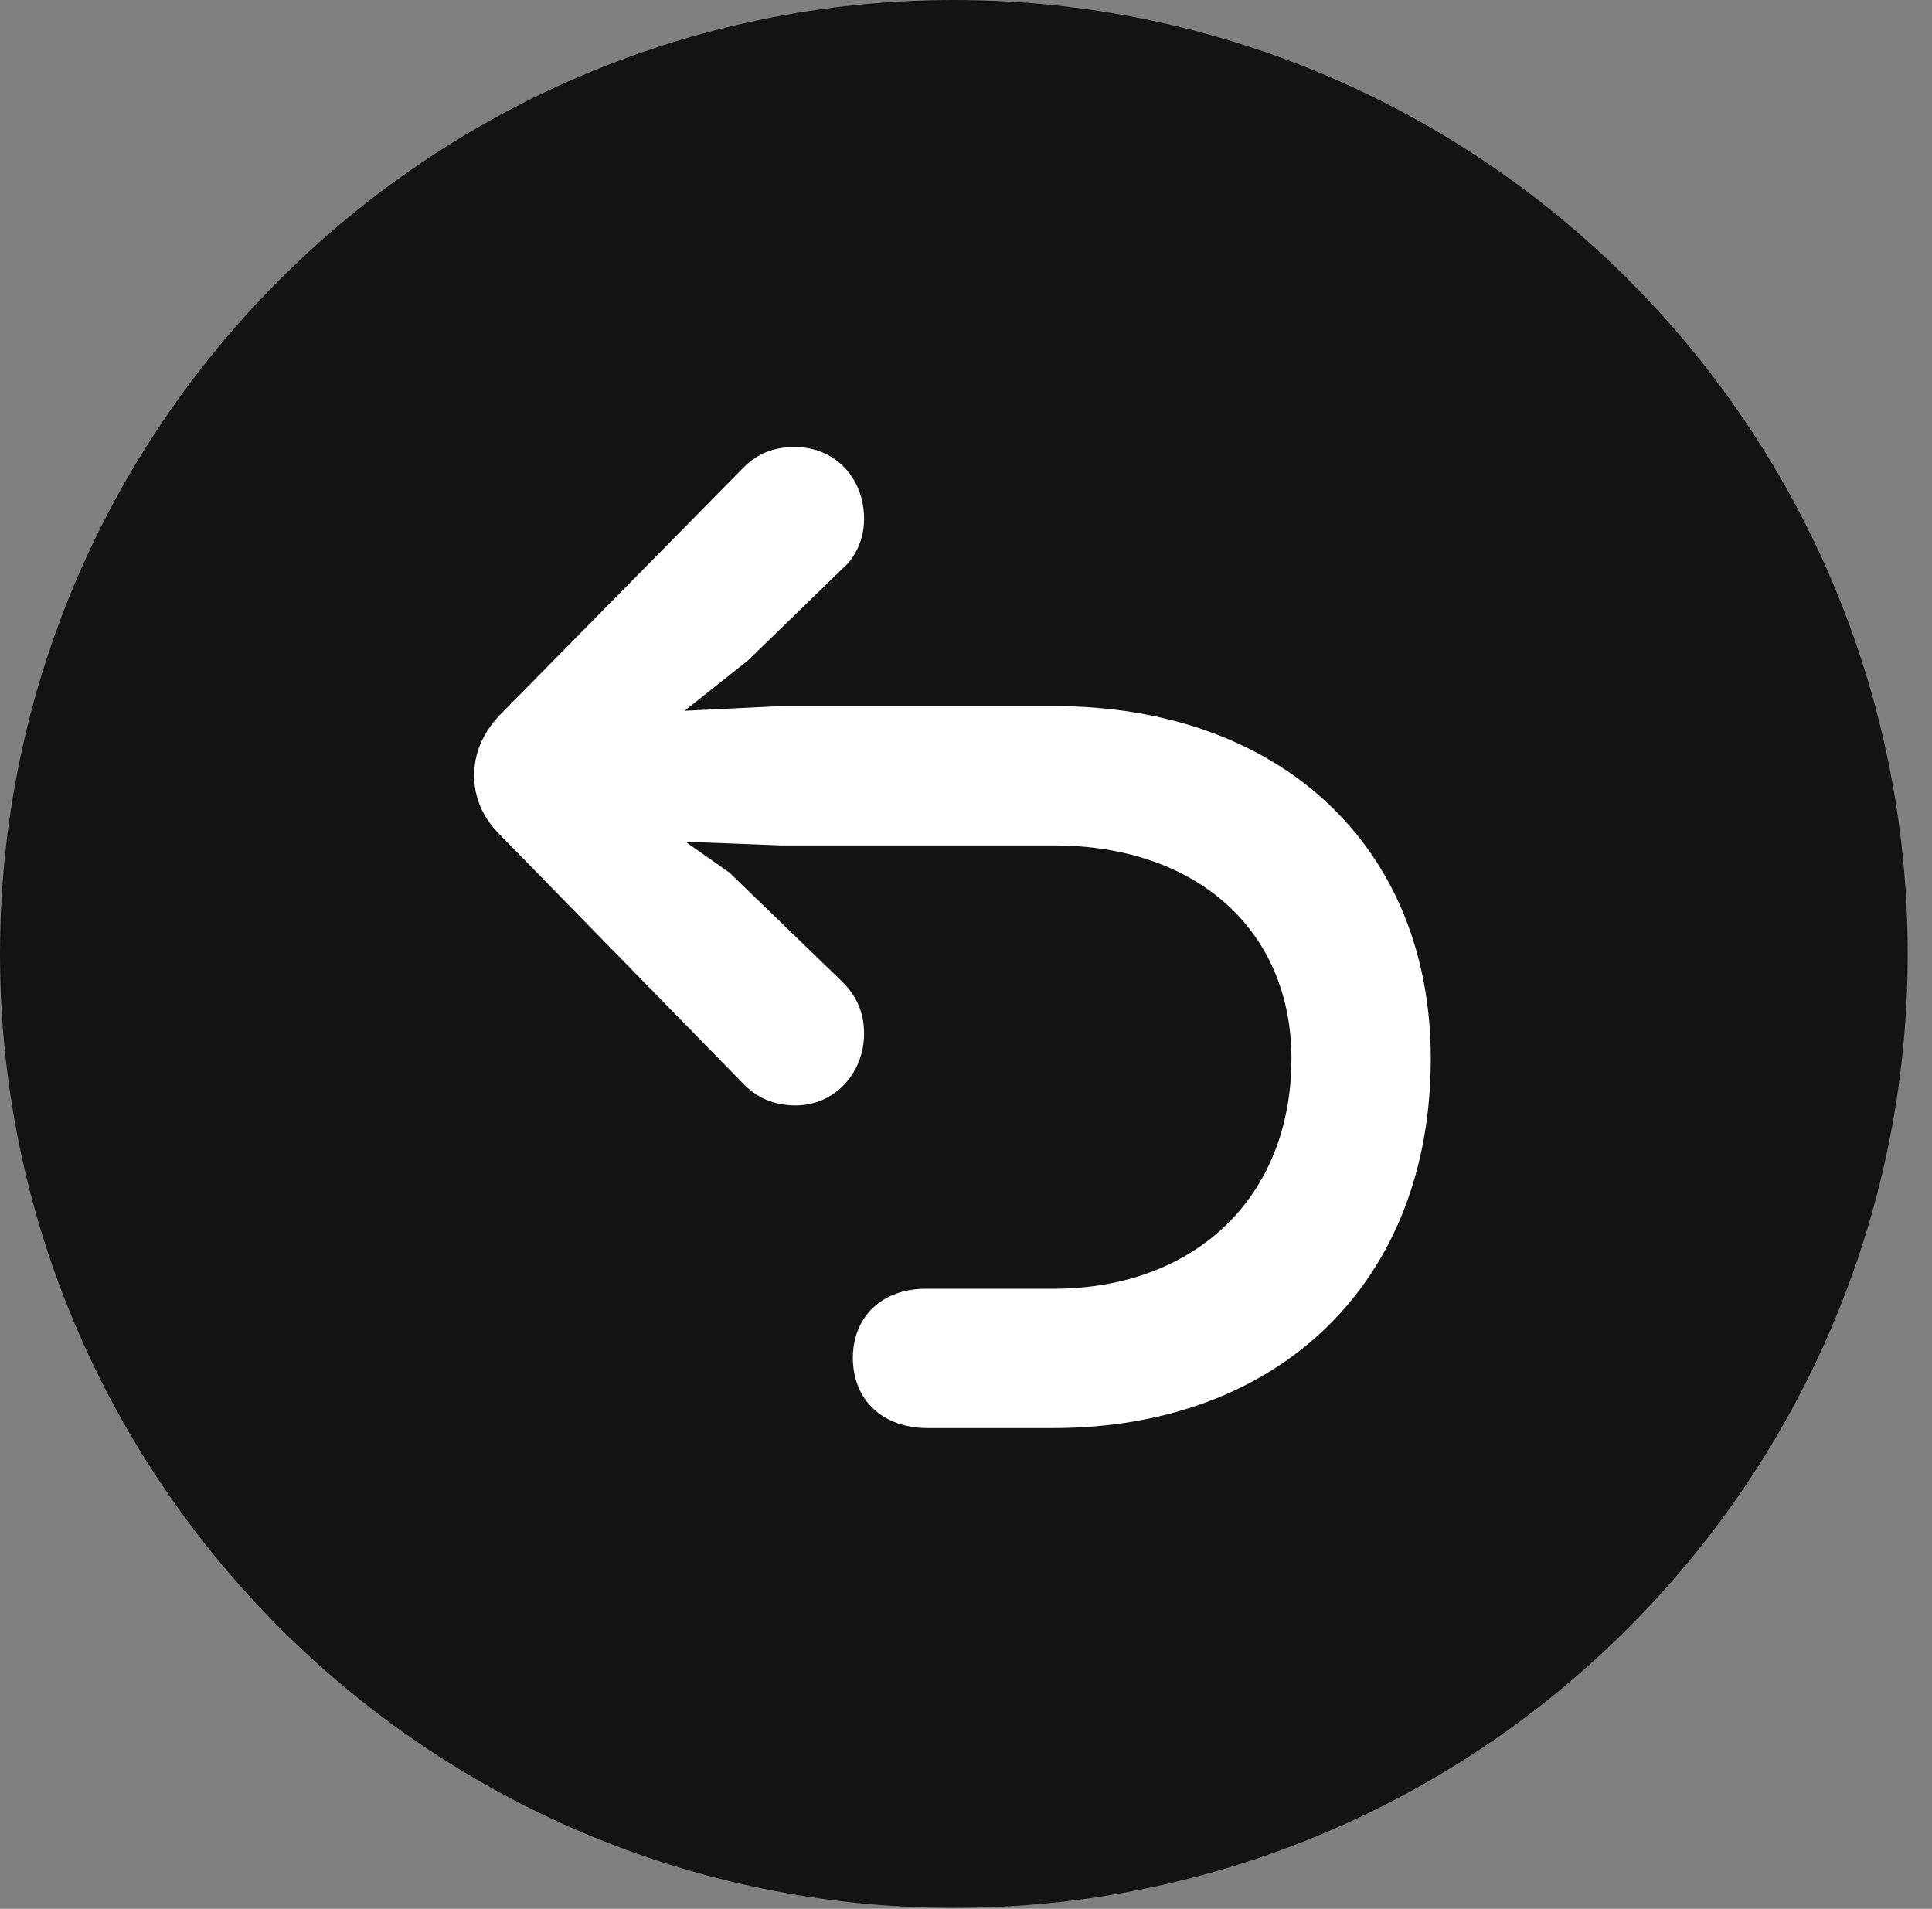 <?xml version="1.0" encoding="UTF-8"?>
<!--Generator: Apple Native CoreSVG 326-->
<!DOCTYPE svg
PUBLIC "-//W3C//DTD SVG 1.1//EN"
       "http://www.w3.org/Graphics/SVG/1.1/DTD/svg11.dtd">
<svg version="1.1" xmlns="http://www.w3.org/2000/svg" xmlns:xlink="http://www.w3.org/1999/xlink" viewBox="0 0 28.246 27.904">
 <rect x="0" y="0" width="28.246" height="27.904" fill="#808080" stroke="none"/>
 <g>
  <rect height="27.904" opacity="0" width="28.246" x="0" y="0"/>
  <path d="M13.945 27.891C21.643 27.891 27.891 21.629 27.891 13.945C27.891 6.248 21.643 0 13.945 0C6.262 0 0 6.248 0 13.945C0 21.629 6.262 27.891 13.945 27.891Z" fill="black" fill-opacity="0.85"/>
  <path d="M20.918 15.477C20.918 18.744 18.703 20.877 15.395 20.877L13.562 20.877C12.906 20.877 12.469 20.467 12.469 19.852C12.469 19.25 12.893 18.84 13.535 18.84L15.395 18.84C17.473 18.84 18.881 17.5 18.881 15.477C18.881 13.604 17.5 12.359 15.408 12.359L11.416 12.359L10.021 12.305L10.664 12.756L12.318 14.355C12.523 14.56 12.633 14.807 12.633 15.107C12.633 15.695 12.195 16.16 11.635 16.16C11.32 16.16 11.074 16.051 10.883 15.859L7.301 12.195C7.041 11.935 6.932 11.635 6.932 11.334C6.932 11.02 7.055 10.719 7.301 10.459L10.869 6.836C11.074 6.631 11.307 6.535 11.621 6.535C12.209 6.535 12.633 6.986 12.633 7.588C12.633 7.861 12.523 8.135 12.318 8.312L10.938 9.652L10.008 10.391L11.416 10.322L15.408 10.322C18.717 10.322 20.918 12.373 20.918 15.477Z" fill="white"/>
 </g>
</svg>
